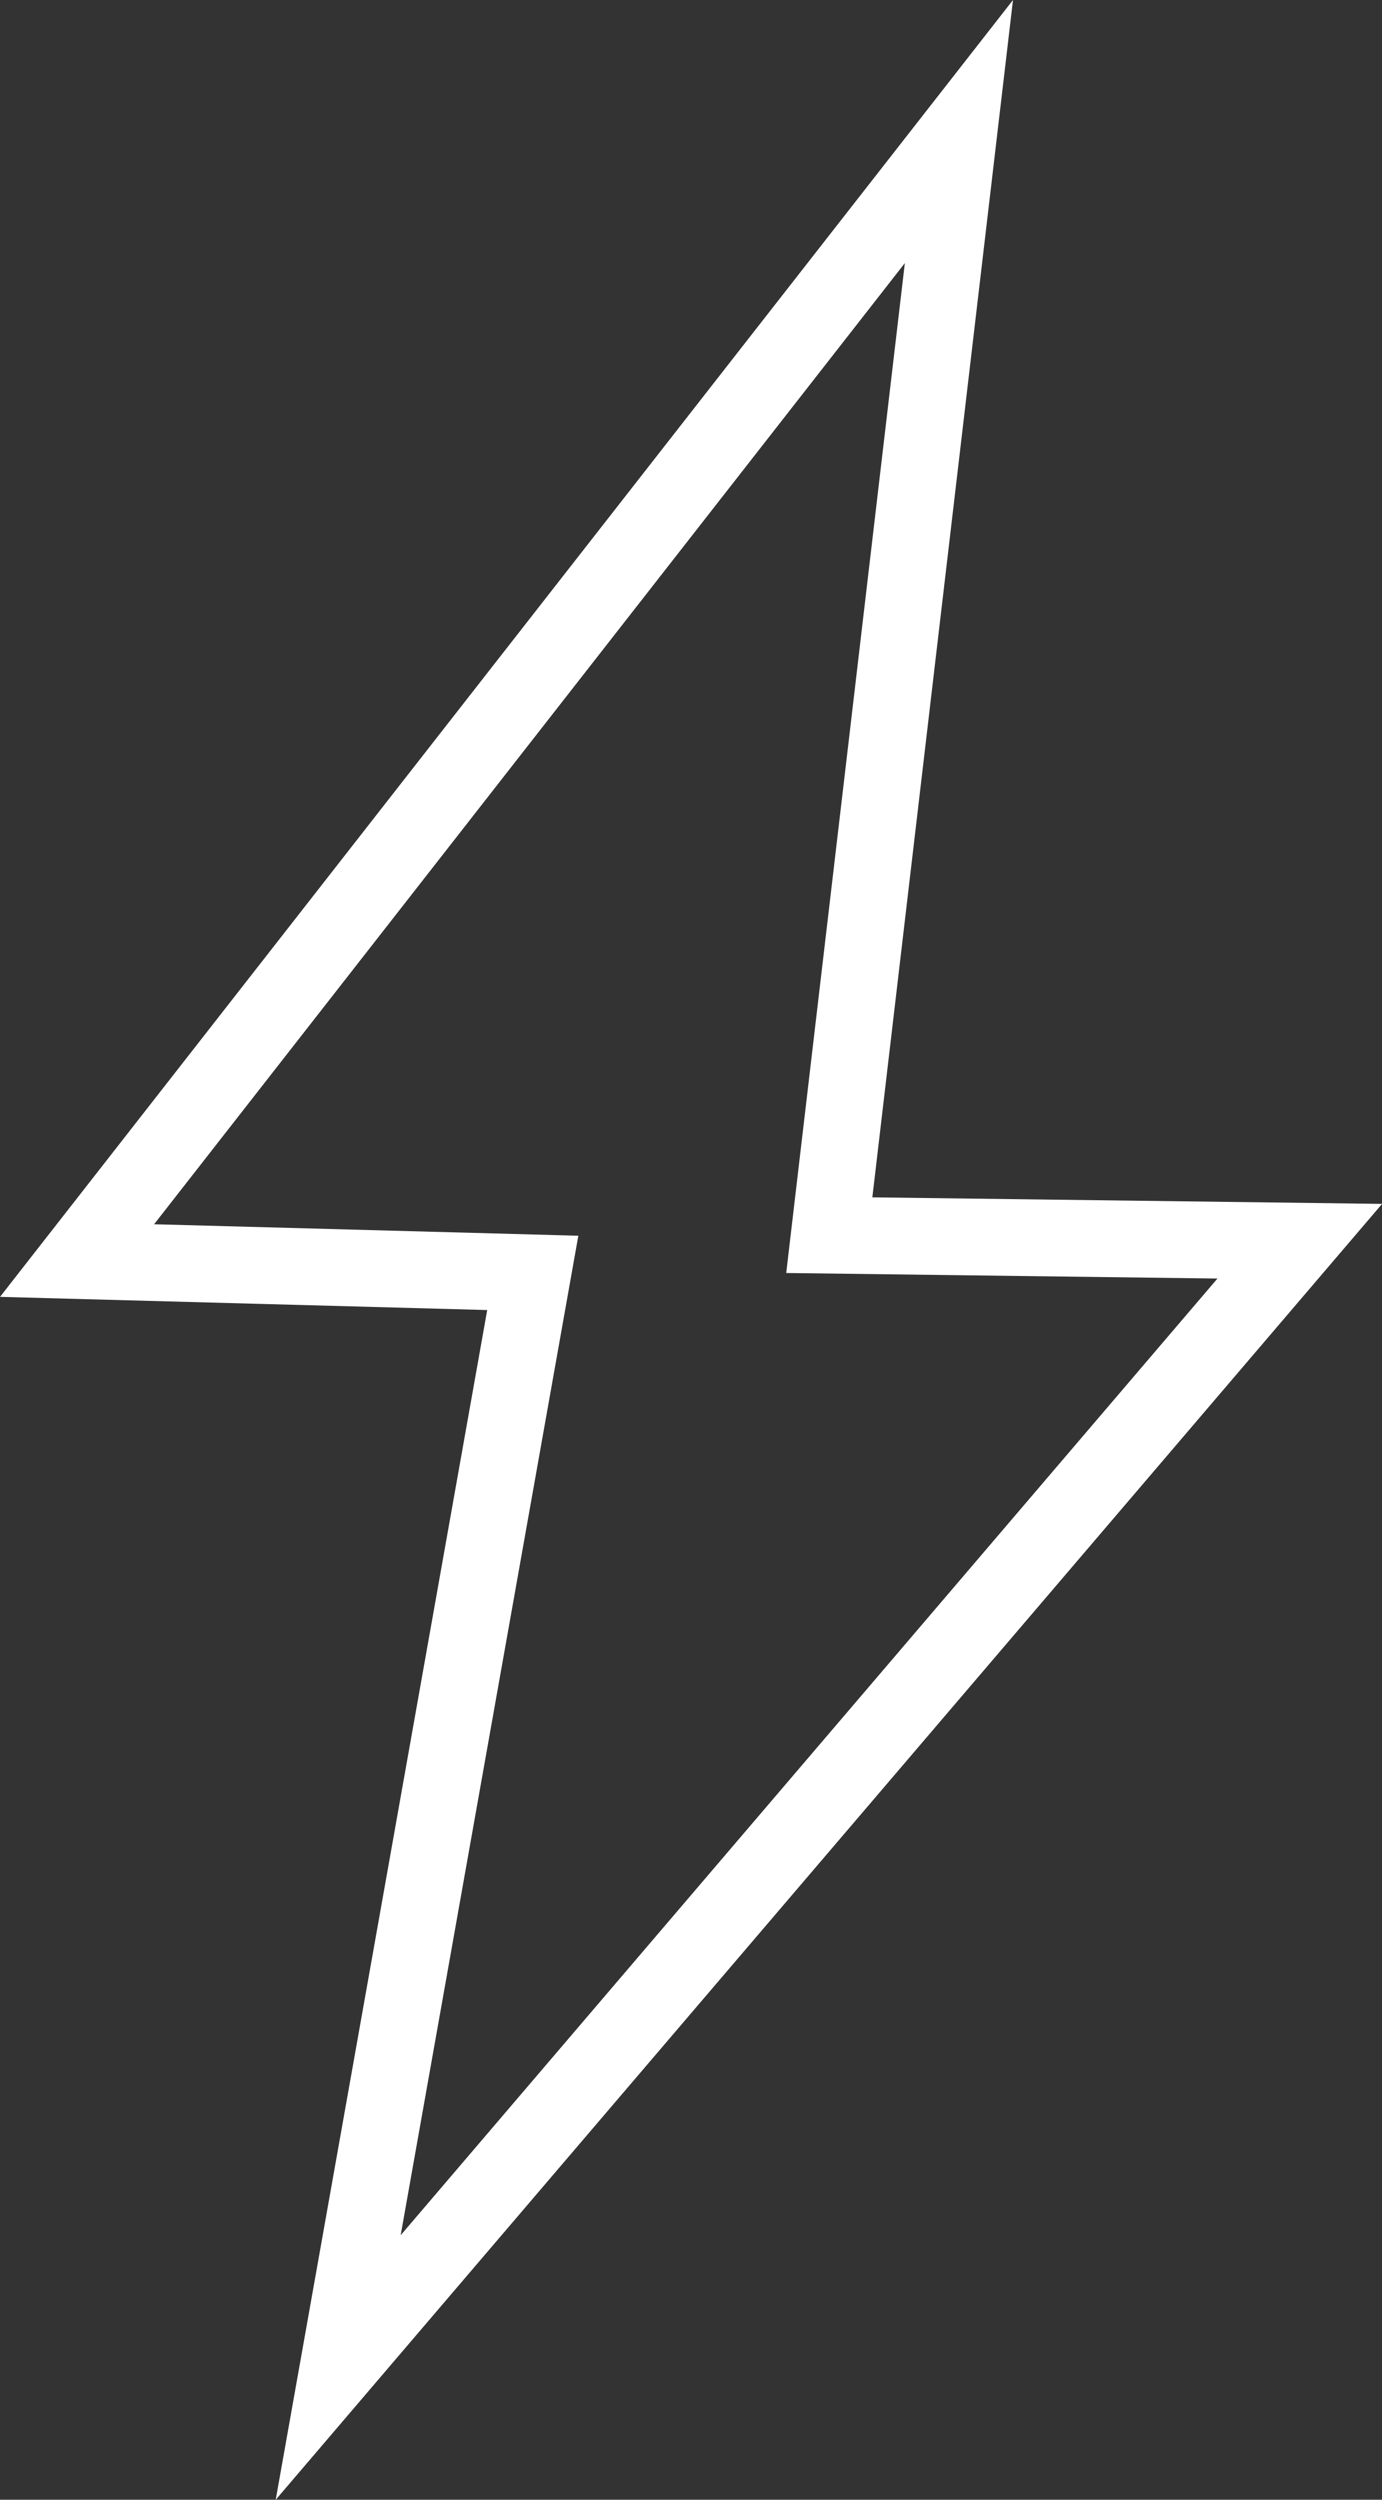 <svg version="1.1" xmlns="http://www.w3.org/2000/svg" xmlns:xlink="http://www.w3.org/1999/xlink" width="27.024" height="48.854" viewBox="0,0,27.024,48.854"><rect x="0" y="0" width="27.024" height="48.854" fill="#333333" stroke="none"/><g transform="translate(-136.539,-275.58)"><g fill="none" stroke="#ffffff" stroke-width="1.5" stroke-miterlimit="10"><path d="M146.957,300.457l-8.911,-0.241l17.244,-22.065l-2.535,21.569l9.2,0.118l-18.803,22.012z"/></g></g></svg><!--rotationCenter:13.460582400883482:24.42030016794712-->